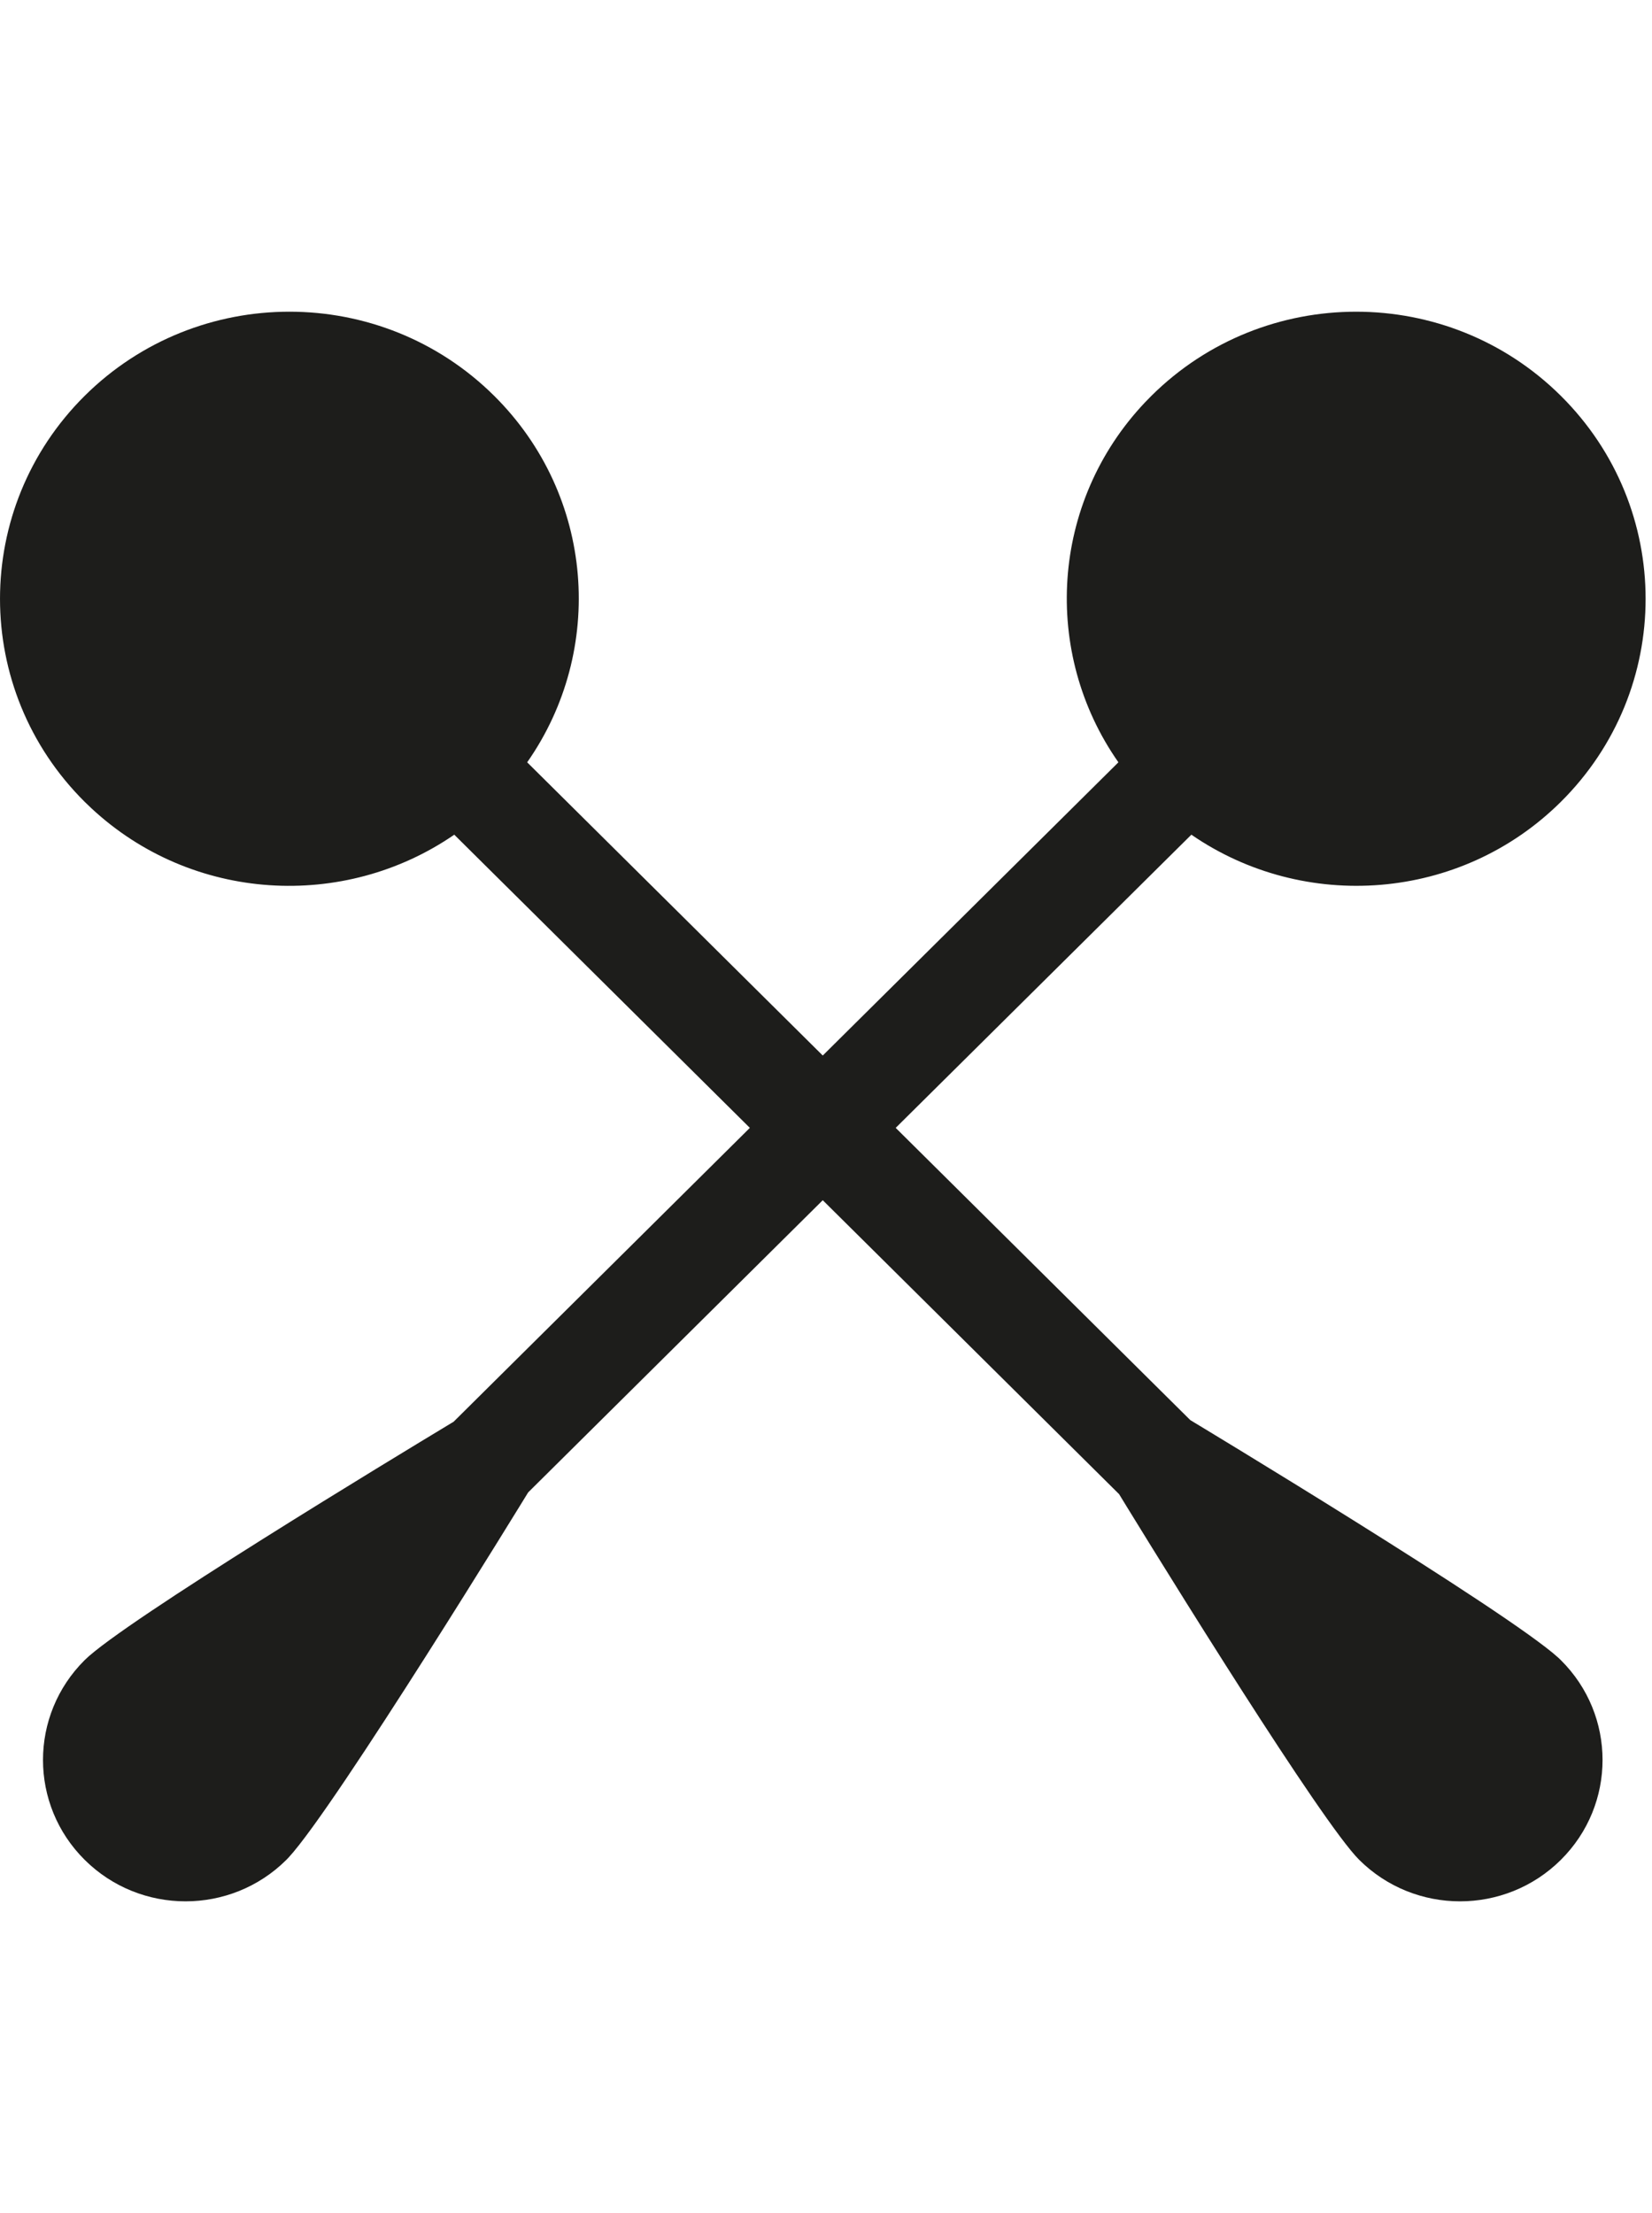 <?xml version="1.0" encoding="UTF-8"?>
<svg xmlns="http://www.w3.org/2000/svg" width="53" height="71" viewBox="0 0 53 71">
    <g id="sf_filter-coffee-flavours" fill="none" fill-rule="evenodd">
        <path id="Combined-Shape" fill="#1D1D1B" d="M36.941,12.698 C40.567,9.101 46.449,9.101 50.074,12.698 C53.702,16.296 53.702,22.128 50.074,25.727 C46.849,28.926 41.84,29.272 38.222,26.779 L38.222,26.779 L28.736,36.185 L38.188,45.561 C38.188,45.561 48.351,51.684 49.997,53.186 L50.074,53.26 C51.86,55.029 51.86,57.899 50.074,59.671 C48.288,61.443 45.394,61.443 43.609,59.671 C43.004,59.072 41.436,56.722 39.871,54.281 L39.331,53.435 C37.54,50.619 35.903,47.936 35.903,47.936 L35.903,47.936 L26.396,38.506 L16.944,47.881 C16.944,47.881 10.772,57.962 9.259,59.594 L9.185,59.671 C7.401,61.443 4.505,61.443 2.719,59.671 C0.933,57.9 0.933,55.029 2.719,53.258 C3.975,52.012 12.844,46.644 14.338,45.743 L14.473,45.661 C14.525,45.63 14.552,45.614 14.552,45.614 L14.552,45.614 L24.057,36.185 L14.574,26.779 C11.034,29.217 6.168,28.942 2.937,25.936 L2.719,25.727 C-0.906,22.128 -0.906,16.296 2.719,12.697 C6.347,9.101 12.226,9.101 15.852,12.697 C19.079,15.899 19.429,20.865 16.913,24.457 L16.913,24.457 L26.396,33.864 L35.881,24.457 C33.421,20.945 33.7,16.119 36.73,12.914 Z"/>
    </g>
</svg>
